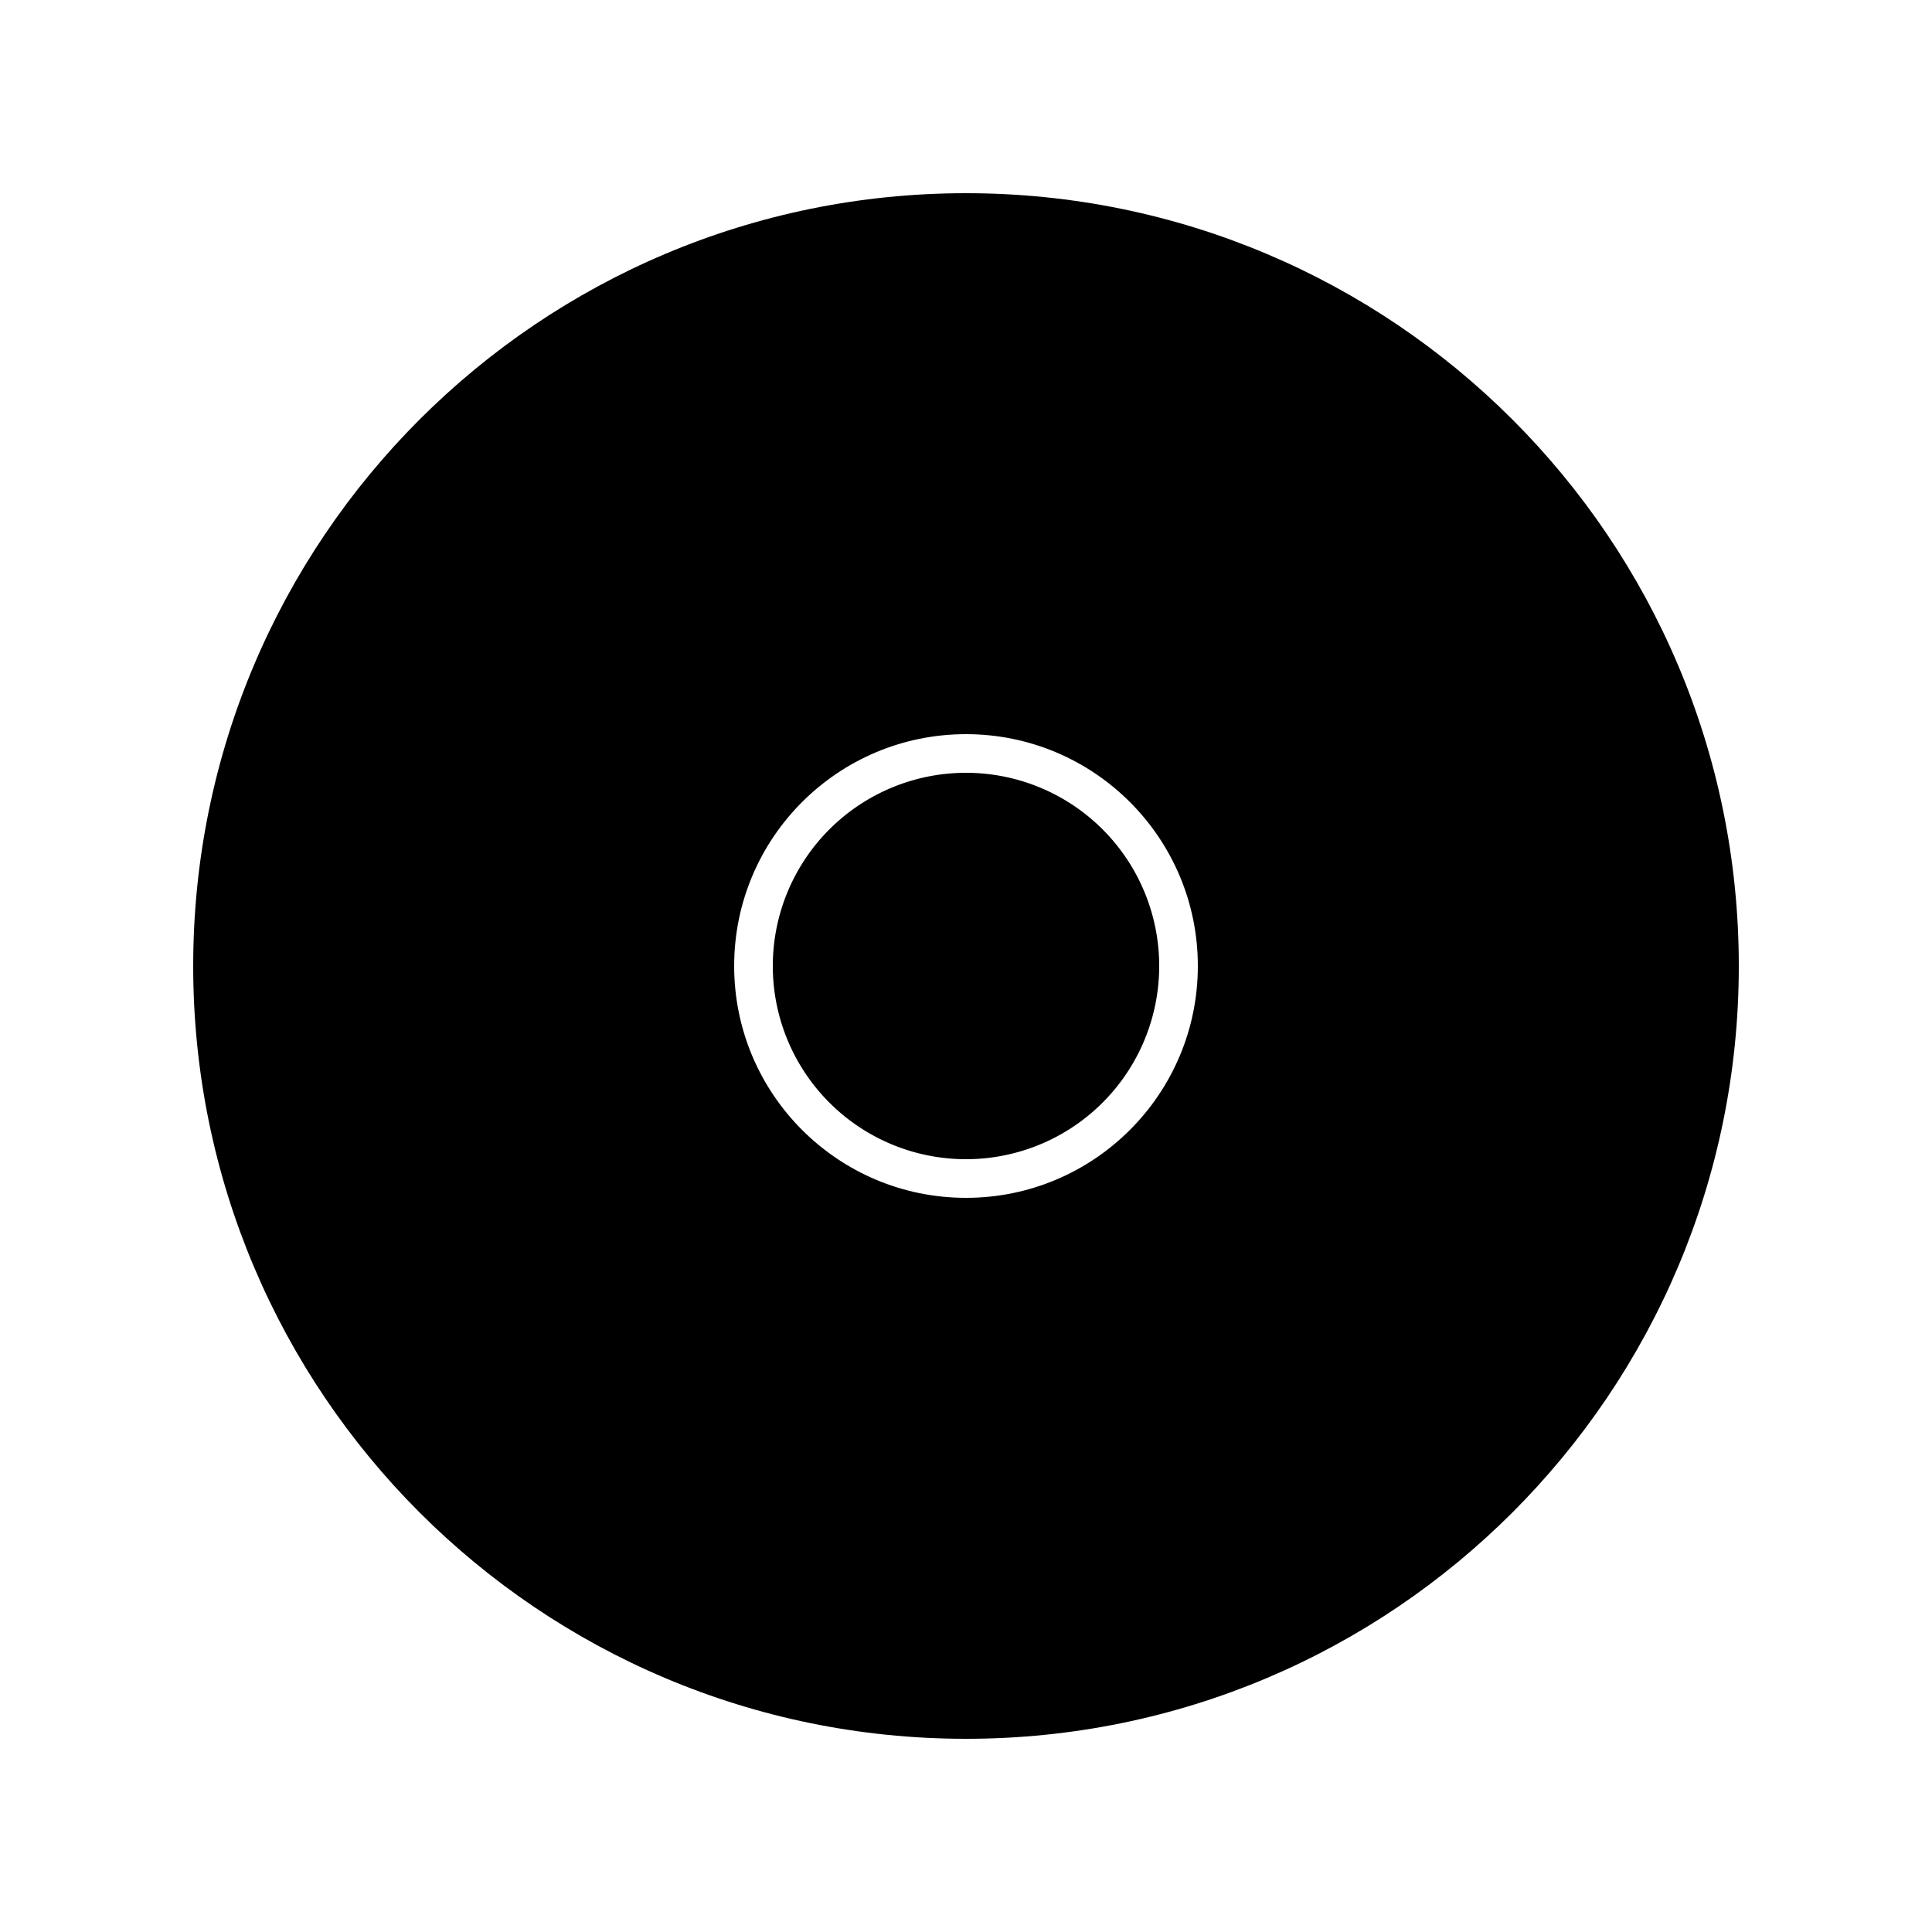 <?xml version="1.0" ?>
<svg xmlns="http://www.w3.org/2000/svg" xmlns:ev="http://www.w3.org/2001/xml-events" xmlns:xlink="http://www.w3.org/1999/xlink" baseProfile="full" enable-background="new 0 0 100 100" height="600px" version="1.1" viewBox="0 0 100 100" width="600px" x="0px" xml:space="preserve" y="0px">
	<defs/>
	<path d="M 50.0,10.0 C 27.909,10.0 10.0,27.909 10.0,50.0 C 10.0,72.092 27.909,90.0 50.0,90.0 C 72.092,90.0 90.0,72.092 90.0,50.0 C 90.0,27.909 72.092,10.0 50.0,10.0 M 50.0,62.0 C 43.373,62.0 38.0,56.626 38.0,50.0 C 38.0,43.373 43.373,38.0 50.0,38.0 C 56.626,38.0 62.0,43.373 62.0,50.0 C 62.0,56.626 56.626,62.0 50.0,62.0"/>
	<path cx="50" cy="50" d="M 40.0,50.0 A 10.0,10.0 0.0 1,0 60.0,50.0 A 10.0,10.0 0.0 1,0 40.0,50.0" r="10"/>
</svg>
